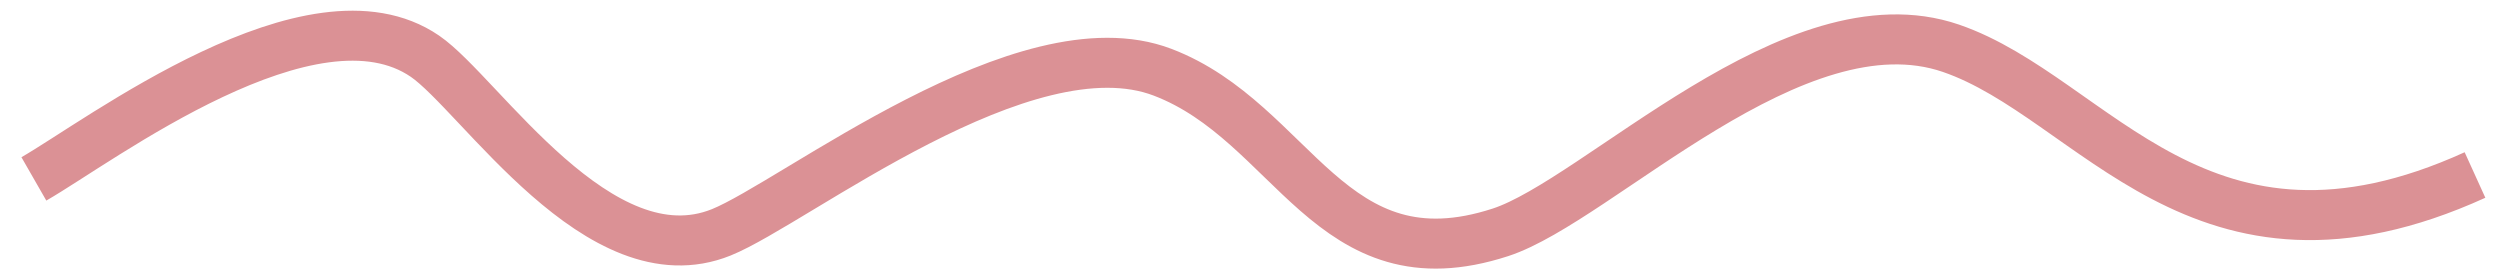 <?xml version="1.0" encoding="UTF-8"?>
<svg width="100px" height="11px" viewBox="0 0 100 11" version="1.1" xmlns="http://www.w3.org/2000/svg" xmlns:xlink="http://www.w3.org/1999/xlink">
    <title>3793D9B4-F823-4F8E-92E6-1564ABD53FC0</title>
    <g id="DESKTOP" stroke="none" stroke-width="1" fill="none" fill-rule="evenodd">
        <g id="Work" transform="translate(-625, -372)" stroke="#DB9195" stroke-width="2">
            <path d="M626.355,379.156 C628.998,377.64 637.497,371.166 642,374.25 C644.196,375.754 648.98,383.259 653.852,381.293 C656.798,380.104 665.993,372.782 671.508,374.891 C676.756,376.897 678.19,383.52 685.02,381.293 C688.941,380.014 696.79,371.788 703.035,373.93 C708.768,375.896 713,384 724,379" id="scribble"></path>
        </g>
    </g>
</svg>